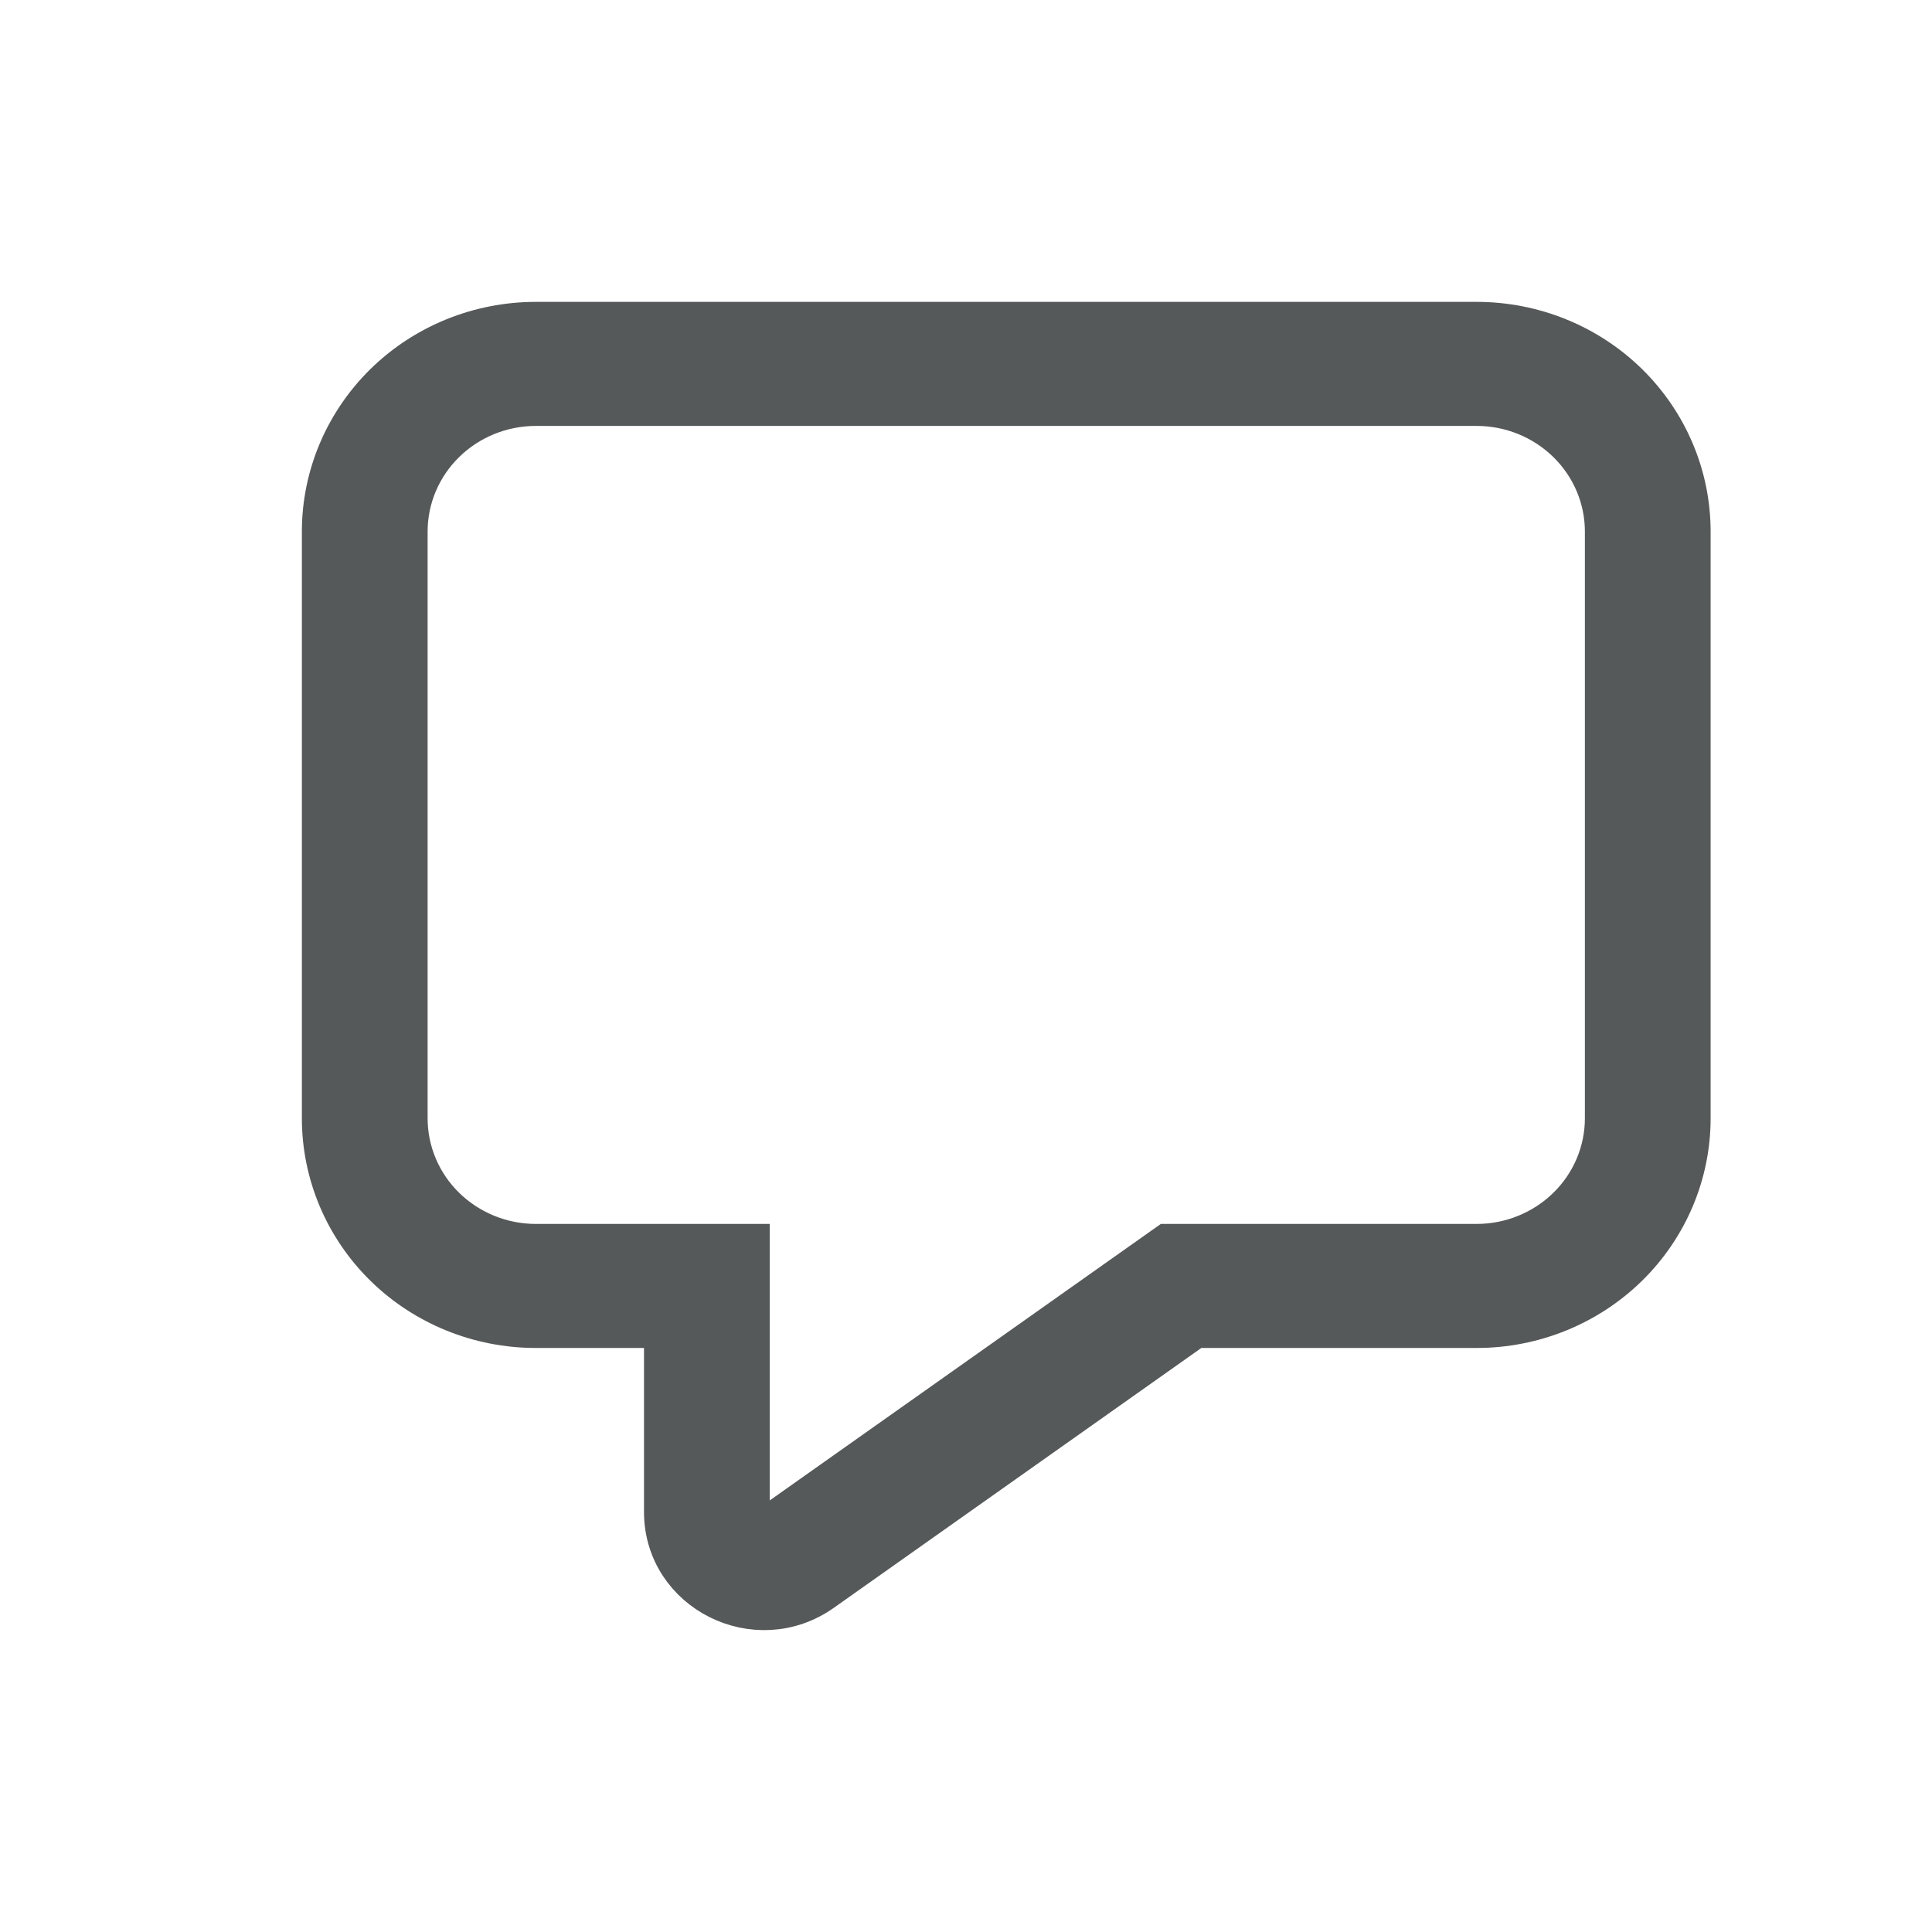 <svg width="24" height="24" viewBox="0 0 24 24" fill="none" xmlns="http://www.w3.org/2000/svg">
<path d="M6.656 5.041C6.234 5.041 5.828 5.206 5.529 5.499C5.23 5.792 5.062 6.189 5.062 6.603V13.892C5.062 14.306 5.23 14.704 5.529 14.996C5.828 15.289 6.234 15.454 6.656 15.454H9.312V18.783C9.312 18.924 9.475 19.007 9.593 18.923L14.5 15.454H18.344C18.766 15.454 19.172 15.289 19.471 14.996C19.77 14.704 19.938 14.306 19.938 13.892V6.603C19.938 6.189 19.77 5.792 19.471 5.499C19.172 5.206 18.766 5.041 18.344 5.041H6.656ZM4 6.603C4 5.913 4.28 5.251 4.778 4.762C5.276 4.274 5.952 4 6.656 4H18.344C19.048 4 19.724 4.274 20.222 4.762C20.72 5.251 21 5.913 21 6.603V13.892C21 14.582 20.72 15.245 20.222 15.733C19.724 16.221 19.048 16.495 18.344 16.495H14.844L10.215 19.768C9.395 20.348 8.25 19.774 8.25 18.782V16.495H6.656C5.952 16.495 5.276 16.221 4.778 15.733C4.28 15.245 4 14.582 4 13.892V6.603Z" fill="#565959" stroke="#565959" stroke-width="0.5"/>
</svg>

